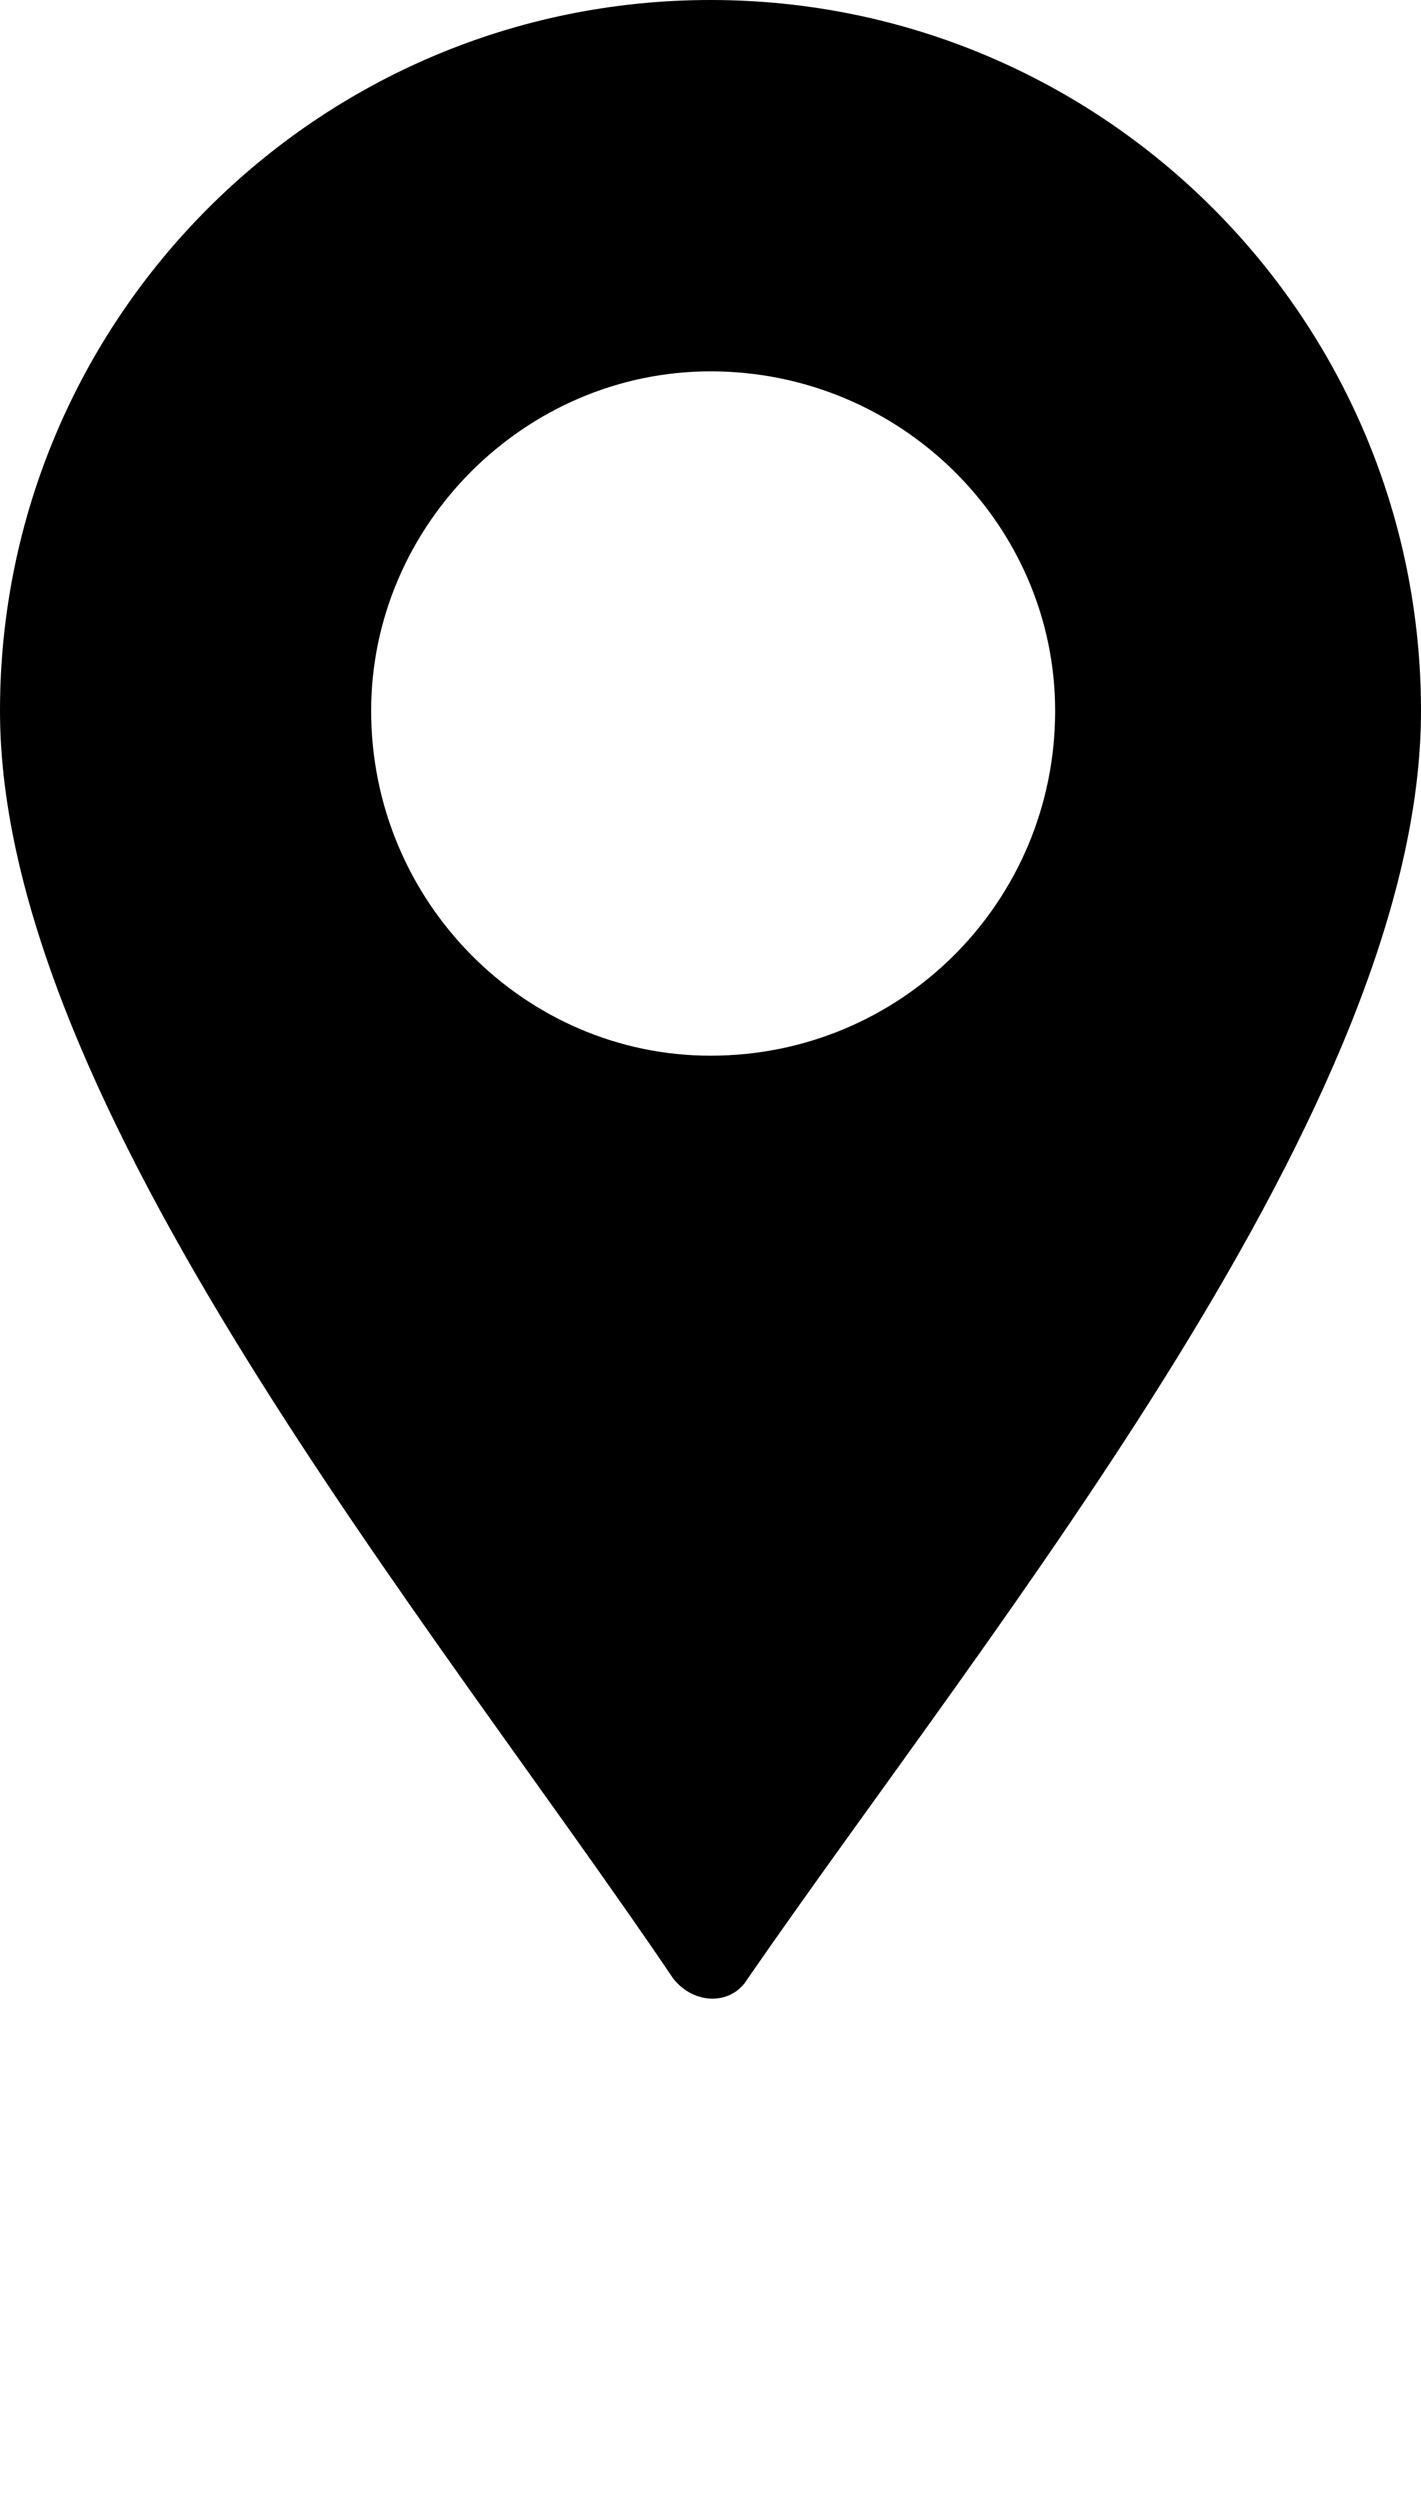 <svg xmlns="http://www.w3.org/2000/svg" xmlns:xlink="http://www.w3.org/1999/xlink" xml:space="preserve" version="1.1" style="shape-rendering:geometricPrecision;text-rendering:geometricPrecision;image-rendering:optimizeQuality;" viewBox="0 0 268 471.25" x="0px" y="0px" fill-rule="evenodd" clip-rule="evenodd">
  <defs>
  <style type="text/css">
      .fil0 {fill:black}
    </style>
  </defs>
  <g>
    <path class="fil0" d="M134 0c74,0 134,60 134,134 0,74 -80,171 -127,239 -3,5 -10,5 -14,0 -46,-68 -127,-165 -127,-239 0,-74 60,-134 134,-134zm0 70c36,0 65,29 65,64 0,36 -29,65 -65,65 -35,0 -64,-29 -64,-65 0,-35 29,-64 64,-64z"/>
  </g>
</svg>
